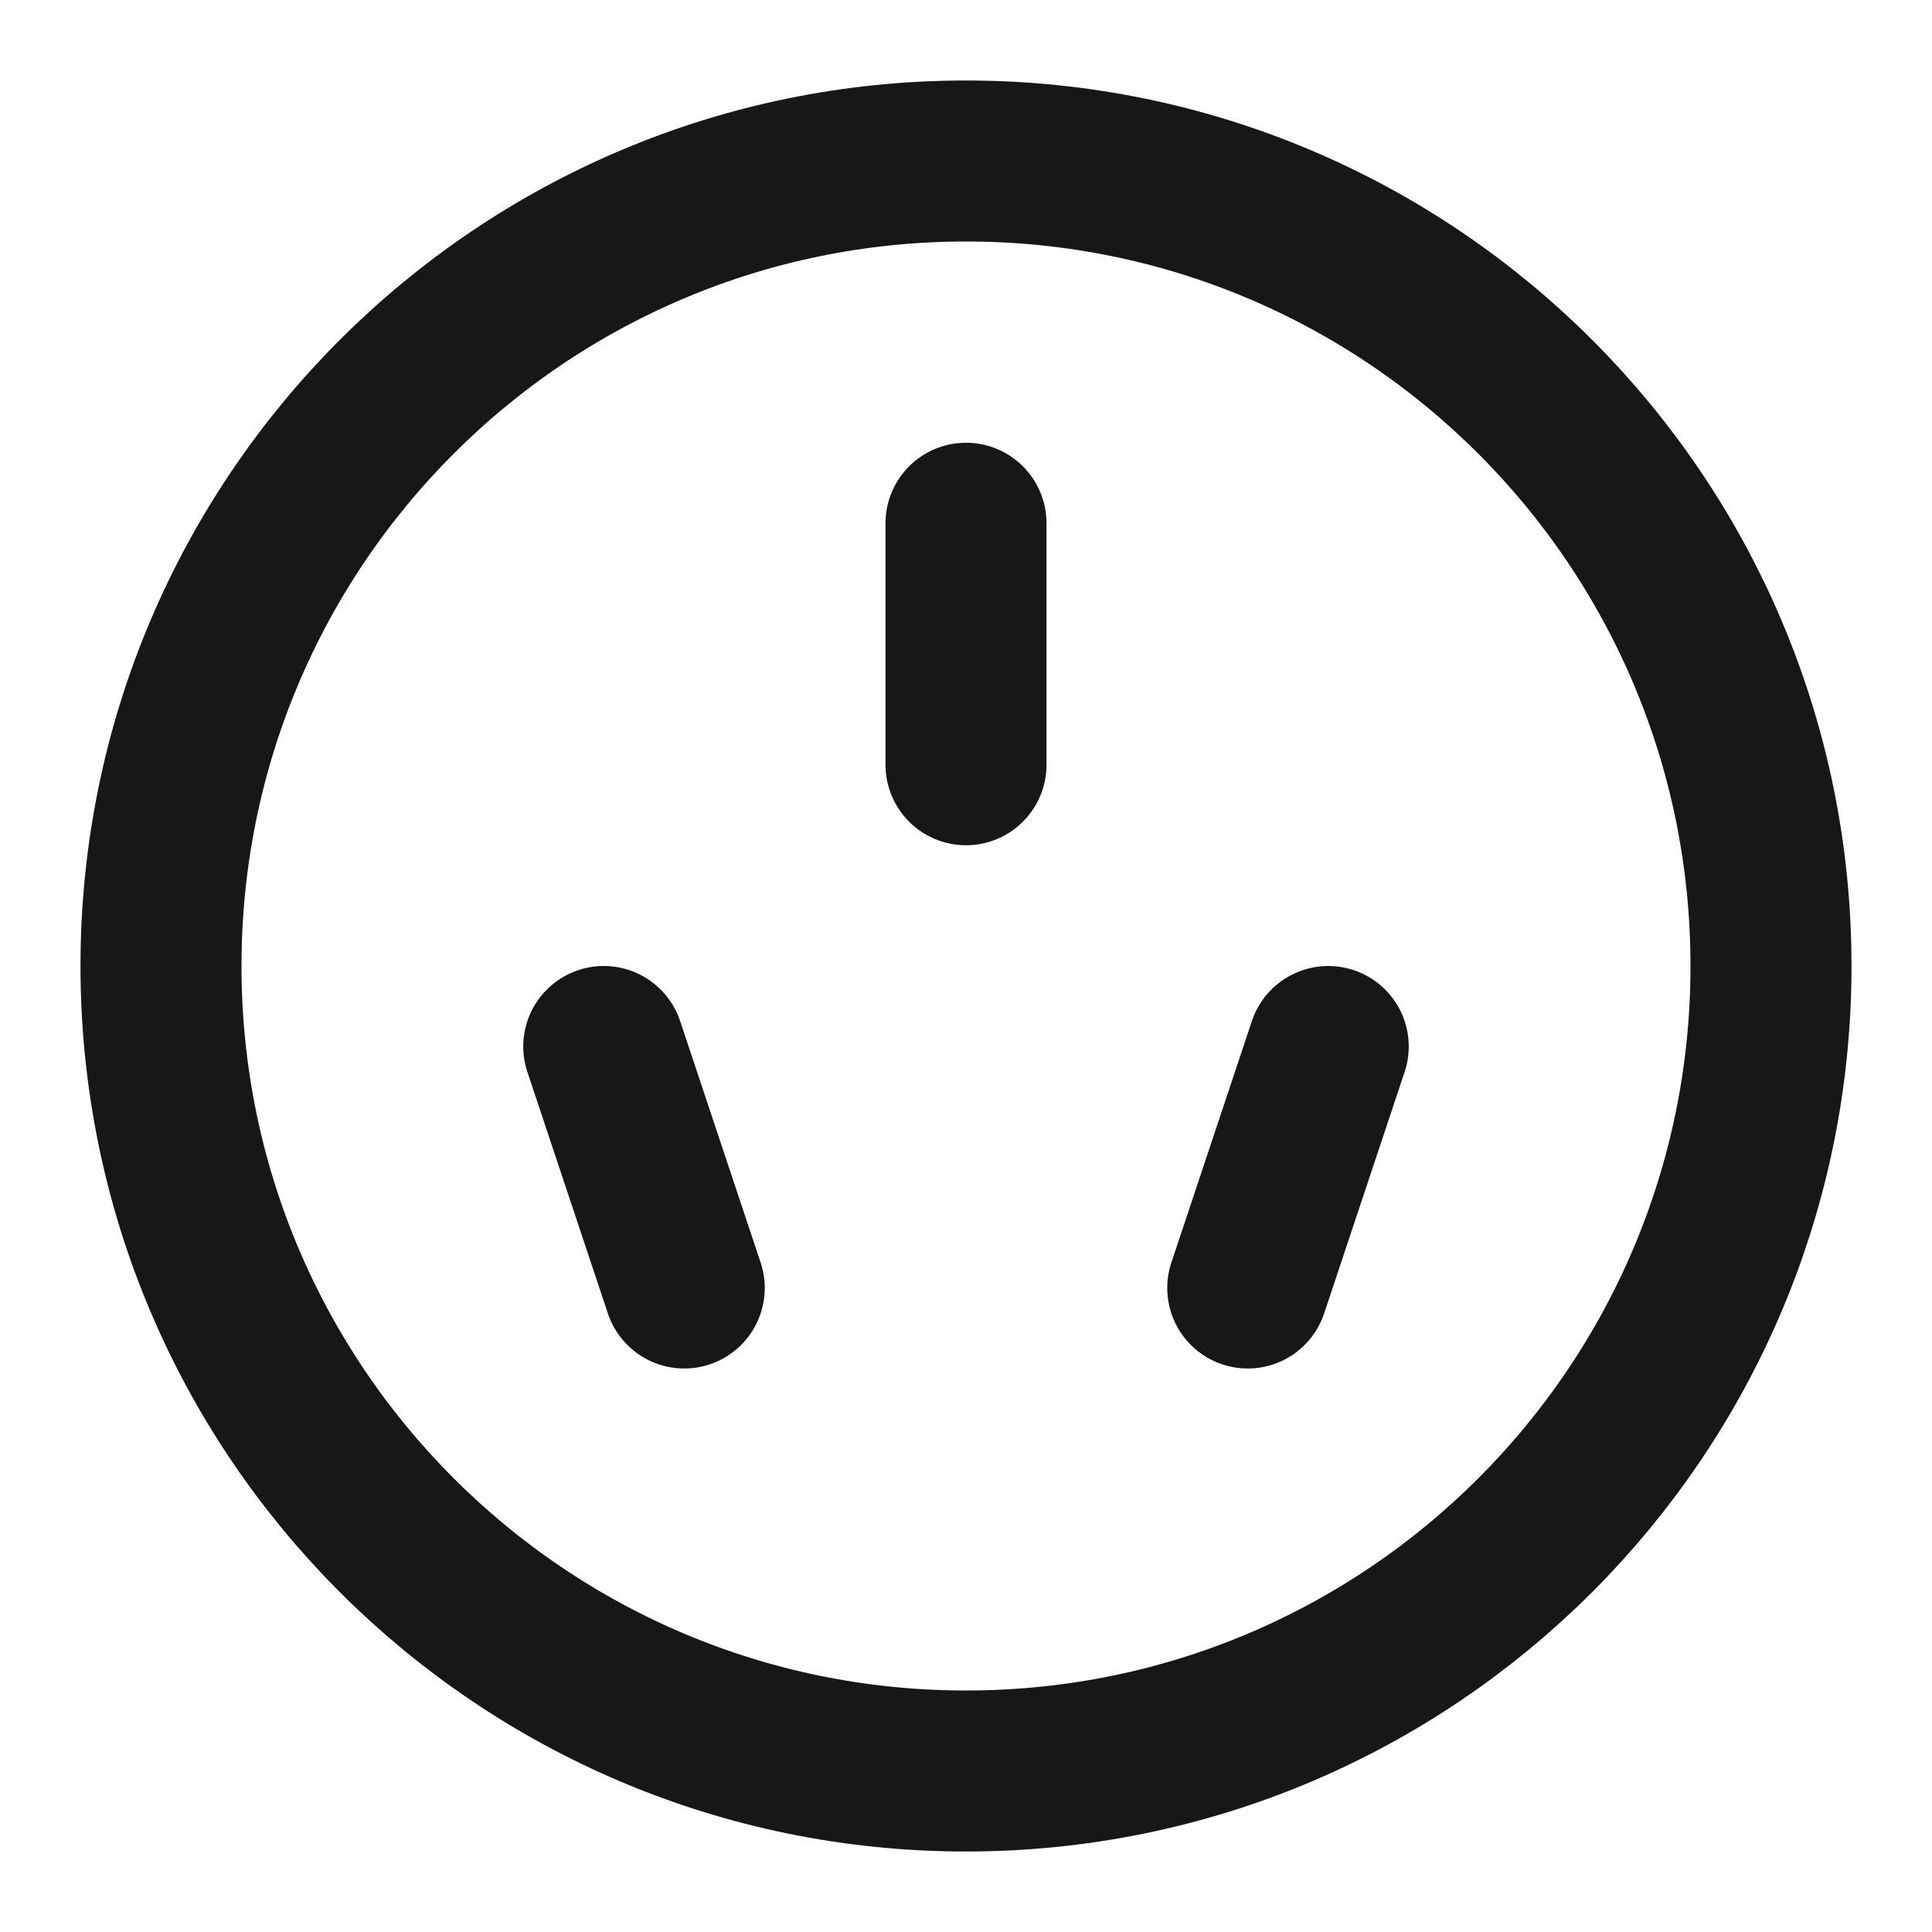 <?xml version="1.0" encoding="UTF-8"?><svg width="24" height="24" viewBox="0 0 48 48" fill="none" xmlns="http://www.w3.org/2000/svg"><path d="M24 44C35.046 44 44 35.046 44 24C44 12.954 35.046 4 24 4C12.954 4 4 12.954 4 24C4 35.046 12.954 44 24 44Z" fill="none" stroke="#171717" stroke-width="4" stroke-linejoin="round"/><path d="M15 26L17 32" stroke="#171717" stroke-width="4" stroke-linecap="round" stroke-linejoin="round"/><path d="M33 26L31 32" stroke="#171717" stroke-width="4" stroke-linecap="round" stroke-linejoin="round"/><path d="M24 13V19" stroke="#171717" stroke-width="4" stroke-linecap="round" stroke-linejoin="round"/></svg>